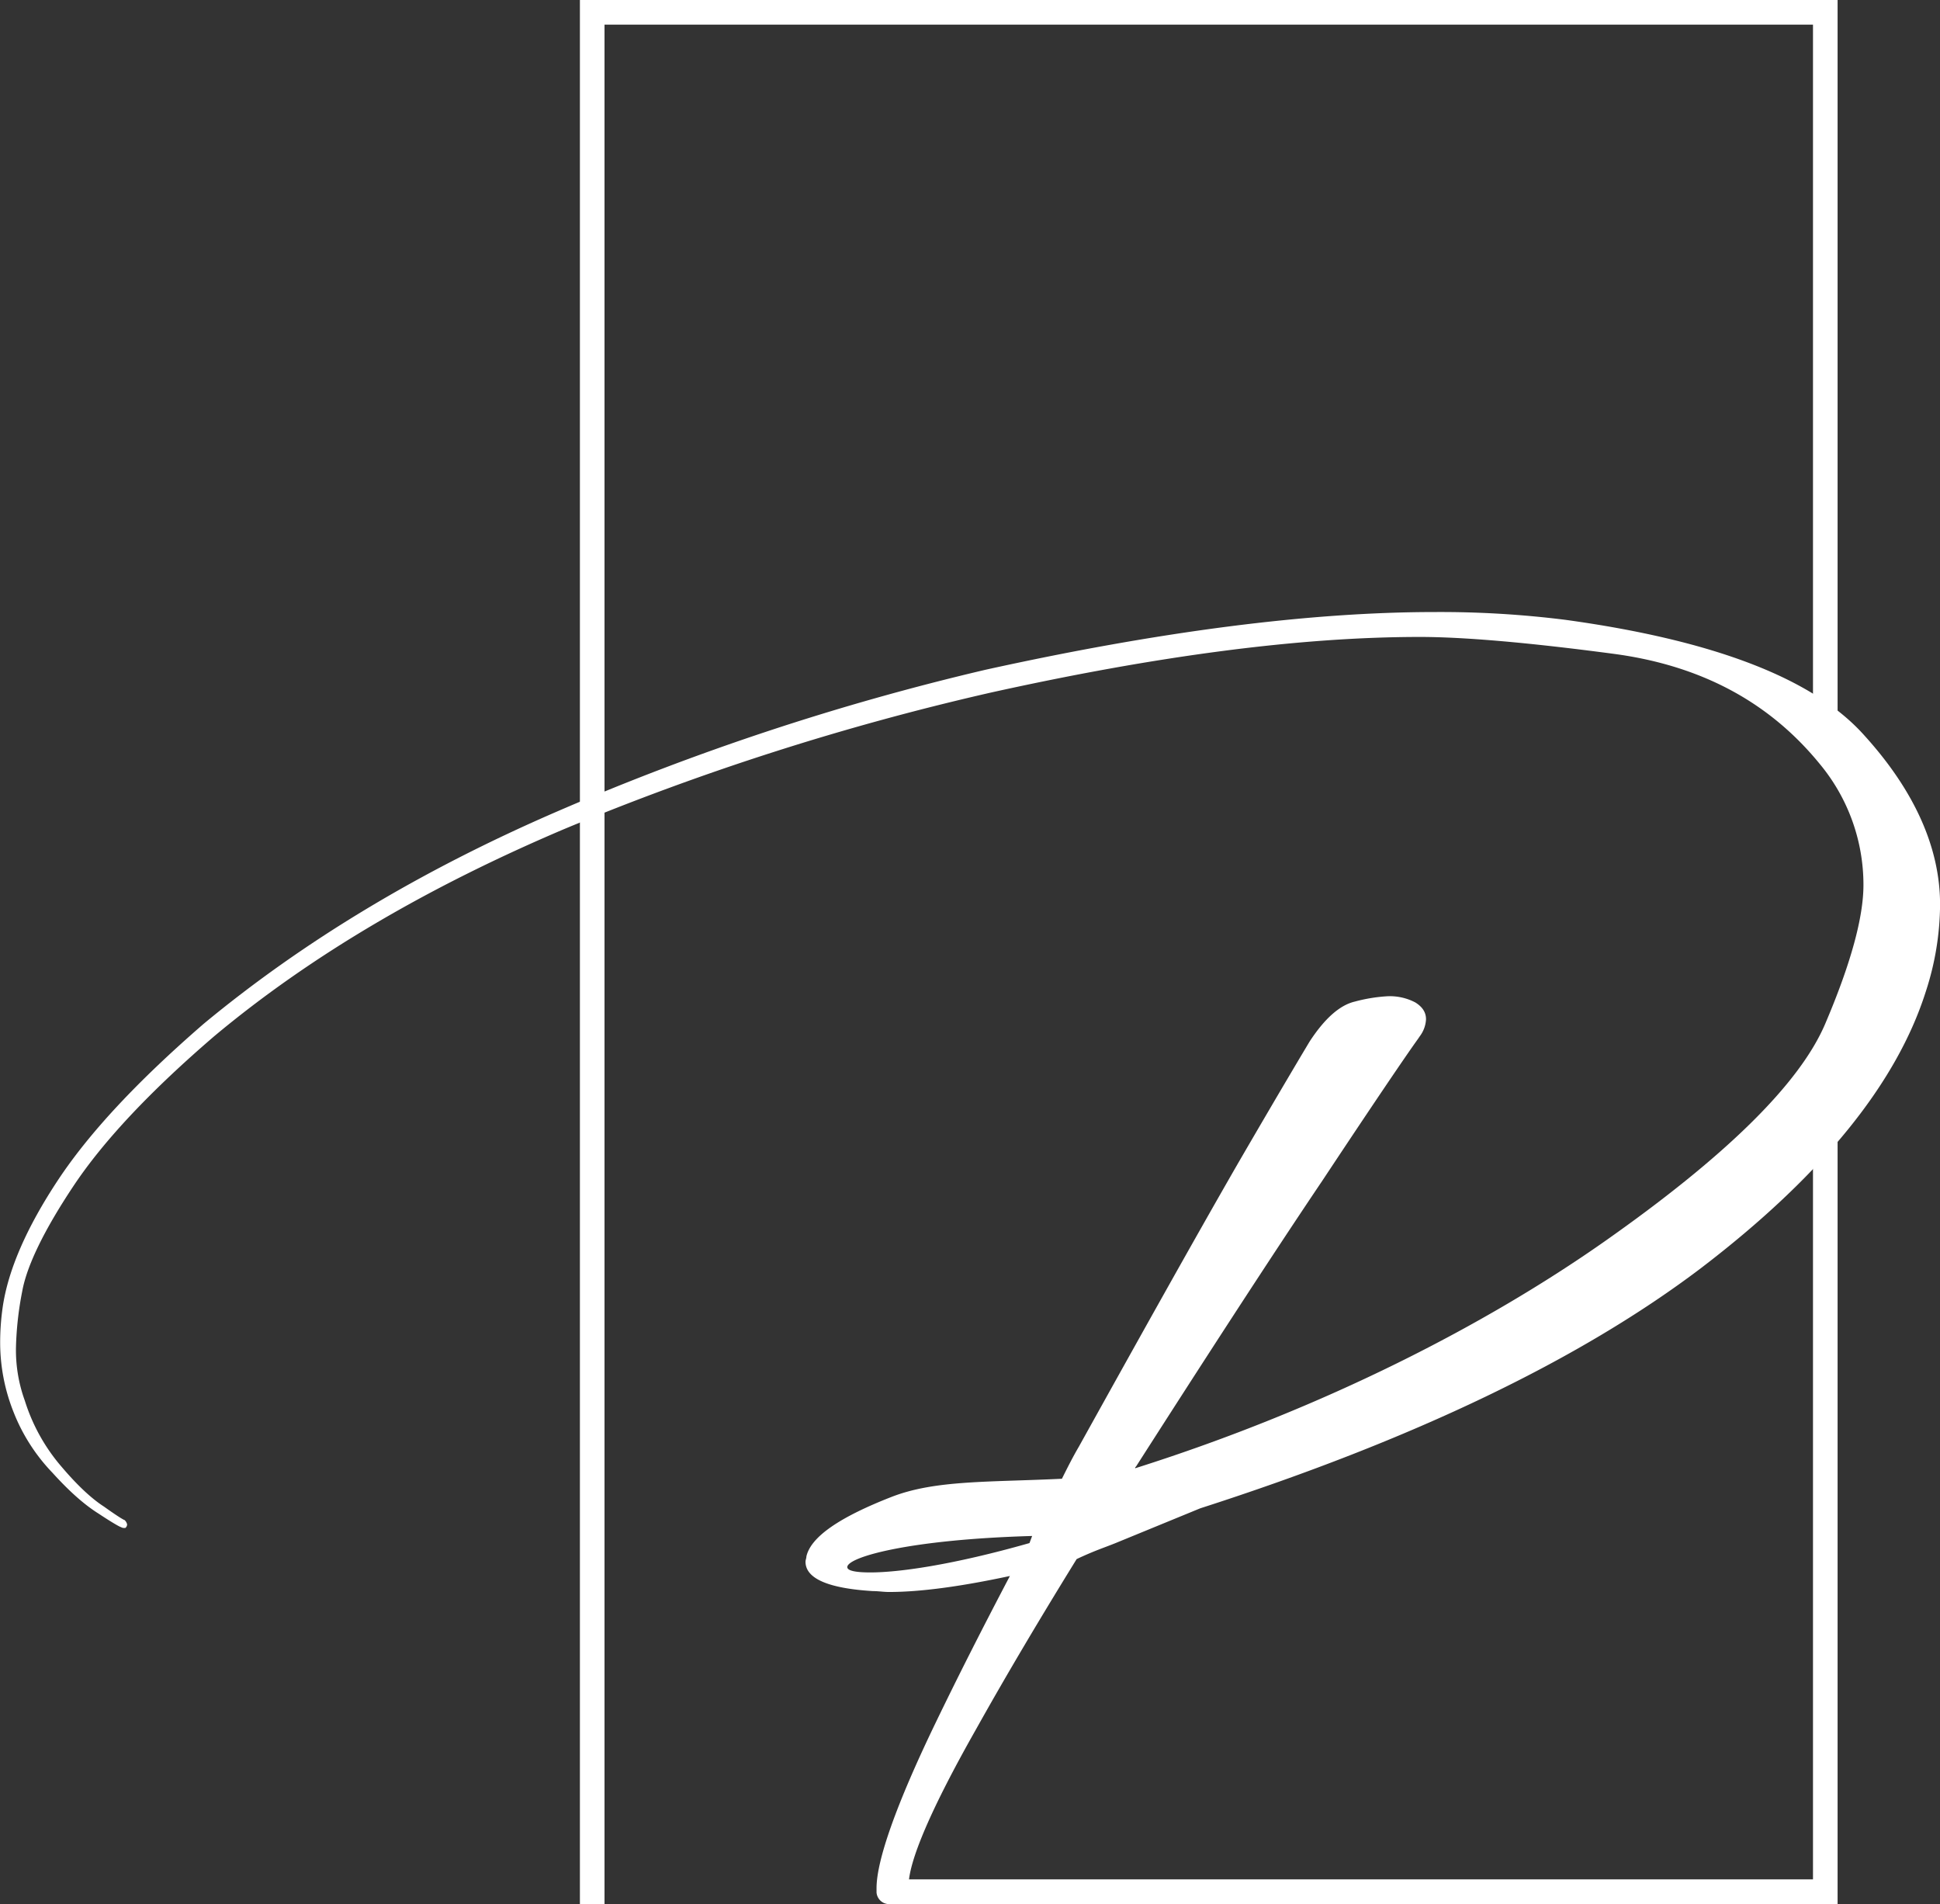 <svg id="Layer_1" data-name="Layer 1" xmlns="http://www.w3.org/2000/svg" viewBox="0 0 589.72 578.68"><rect x="0" y="0" width="589.72" height="578.68" fill="#333333" stroke="none"/><defs><style>.cls-1{fill:#fff;}</style></defs><path class="cls-1" d="M344.17,479.6c-3.34,1.35-6.27,2.25-11.75,4.83-11.35,18.38-21.62,35.68-30.53,51.63-13.79,24.32-20.55,40.27-20.55,47.56v.81c-.54,2.16-1.35,3.52-2.43,4.06a7,7,0,0,1-3,.81,4.59,4.59,0,0,1-1.89-.27,3.88,3.88,0,0,1-2.43-3.25v-1.35c0-8.38,5.94-25.4,18.1-50.54,6.76-14,14.33-28.91,22.44-44.32-15.14,3.24-27.3,4.86-36.76,4.86-1.62,0-3.24-.27-4.87-.27C257,493.35,250,490.38,250,485.24c0-.54.27-1.07.27-1.62,1.36-5.94,10-11.89,25.95-18.11,13.24-5.13,29.29-4.41,51.72-5.49,1.62-3.24,3.24-6.49,5.14-9.73,17.56-31.62,35-62.88,48.54-86.39,13.51-23.25,20.81-35.41,21.62-36.76Q410.13,316.6,417,315a48.7,48.7,0,0,1,10-1.62,16.66,16.66,0,0,1,8.37,1.89c2.17,1.35,3.25,3,3.25,5.13a9.32,9.32,0,0,1-1.89,5.14l-.55.81c-3.51,4.86-13.24,19.19-29.18,43.24-16.22,24.05-36.79,55.89-56.52,86.7-.27.27-.27.27-.27.54,58.11-18.38,107.06-44,142.19-68.59,37-25.94,59.73-48.11,67.57-66.49s11.62-32.43,11.62-42.16a57.44,57.44,0,0,0-13.24-36.75c-15.41-18.92-36.22-30-62.71-33.52s-45.94-5.13-58.91-5.13c-36.22,0-79.73,5.67-130.81,17a798.4,798.4,0,0,0-129.19,41.35c-41.35,17.56-77,38.37-106.48,63C51.08,342,36.76,357.14,27.56,370.92s-14.32,24.6-15.67,32.16A100.47,100.47,0,0,0,10,419.84a45,45,0,0,0,2.7,16.49A56.66,56.66,0,0,0,24.05,456.6c4.6,5.4,8.92,9.46,12.71,11.89,3.78,2.7,5.94,4.05,6.21,4.05a2.47,2.47,0,0,1,.81,1.35,1.39,1.39,0,0,1-.54,1.08H43a1.67,1.67,0,0,1-1.08-.26c-.27,0-2.7-1.36-6.76-4.06-4.32-2.7-8.92-6.76-14.05-12.43A56.23,56.23,0,0,1,9.19,439.57a57,57,0,0,1-4-20.81A75.58,75.58,0,0,1,5.94,408c1.62-11.35,7.3-24.33,16.76-38.65s24.05-30,44.33-47.57c30-24.86,65.67-46.48,107.56-64.59a770.81,770.81,0,0,1,130-43c52.7-11.62,98.38-17.57,136.75-17.57A304.73,304.73,0,0,1,481.07,199c45.13,6.22,75.4,17.84,90.81,35.14,15.41,17,23,34.32,23,51.35A86.2,86.2,0,0,1,590.53,312c-8.92,28.1-31.89,56.21-68.38,84.05Q467,437.8,370,469M262.7,486.87c0,1.08,2.43,1.62,7,1.62,8.38,0,24.6-2.16,48.38-8.92l.81-2.16C281.08,478.49,262.7,483.89,262.7,486.87Z" transform="translate(-5.14 -10.62)"/><path class="cls-1" d="M556.25,230a76.39,76.39,0,0,1,7.48,10.79V10.62H181.42V589.25h7.48V18.1H556.25Z" transform="translate(-5.14 -10.62)"/><path class="cls-1" d="M556.25,352.06V581.77H275.64v7.48H563.73v-248A76.39,76.39,0,0,1,556.25,352.06Z" transform="translate(-5.14 -10.62)"/></svg>